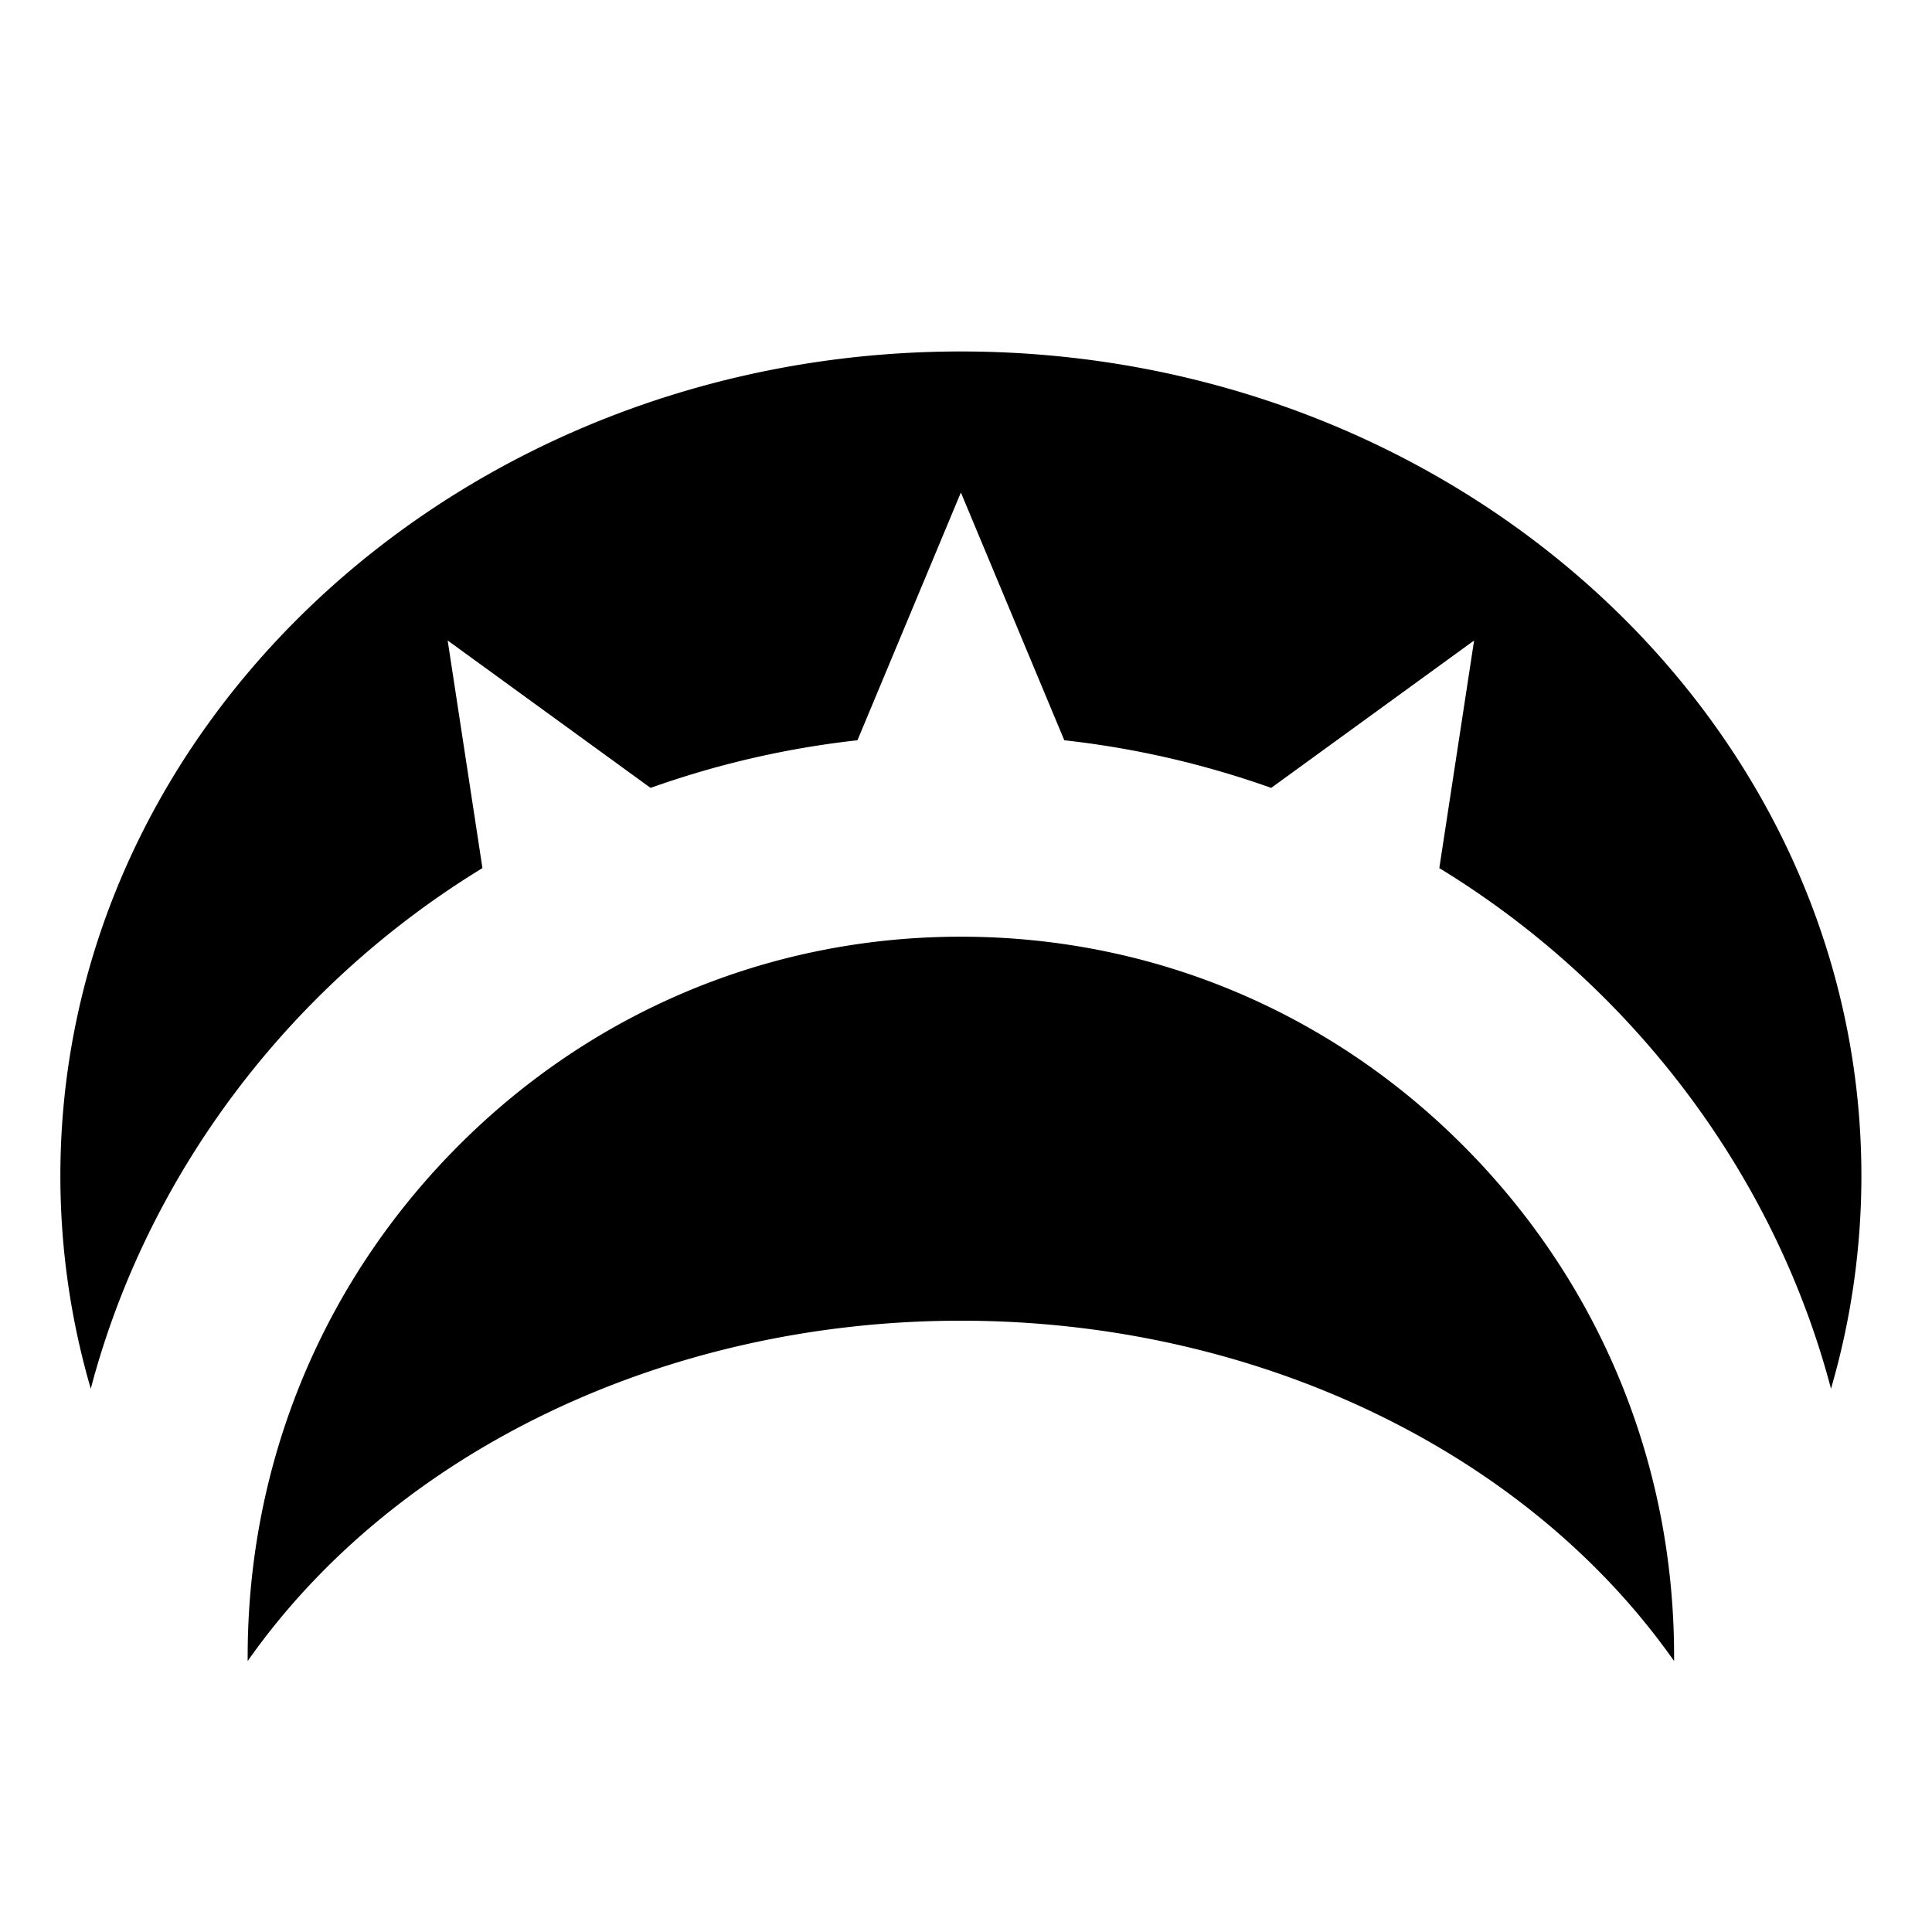 <?xml version="1.0"?>
<svg xmlns="http://www.w3.org/2000/svg" viewBox="0 0 960 1024" width="150" height="150"><path d="M855.296 880.38c-78.36-111.526-222.085-180.383-378.011-180.383-155.918 0-299.641 68.857-378.006 180.372-.594-101.289 37.407-196.463 107.657-269.005 71.75-74.097 167.76-114.9 270.353-114.9 102.637 0 198.675 40.832 270.421 114.987 70.277 72.624 108.254 167.767 107.587 268.928zm83.168-144.327c-29.812-113.234-104.876-213.2-207.597-275.946l18.439-120.632-107.551 78.126a486.667 486.667 0 0 0-109.657-25.248l-54.81-131.314-54.813 131.311a486.717 486.717 0 0 0-109.657 25.248l-107.549-78.126 18.437 120.632C120.985 522.851 45.921 622.816 16.11 736.05A402.88 402.88 0 0 1-.001 623.202c0-240.915 214.11-436.915 477.288-436.915s477.29 196 477.29 436.919a403.025 403.025 0 0 1-16.114 112.848z"/></svg>
